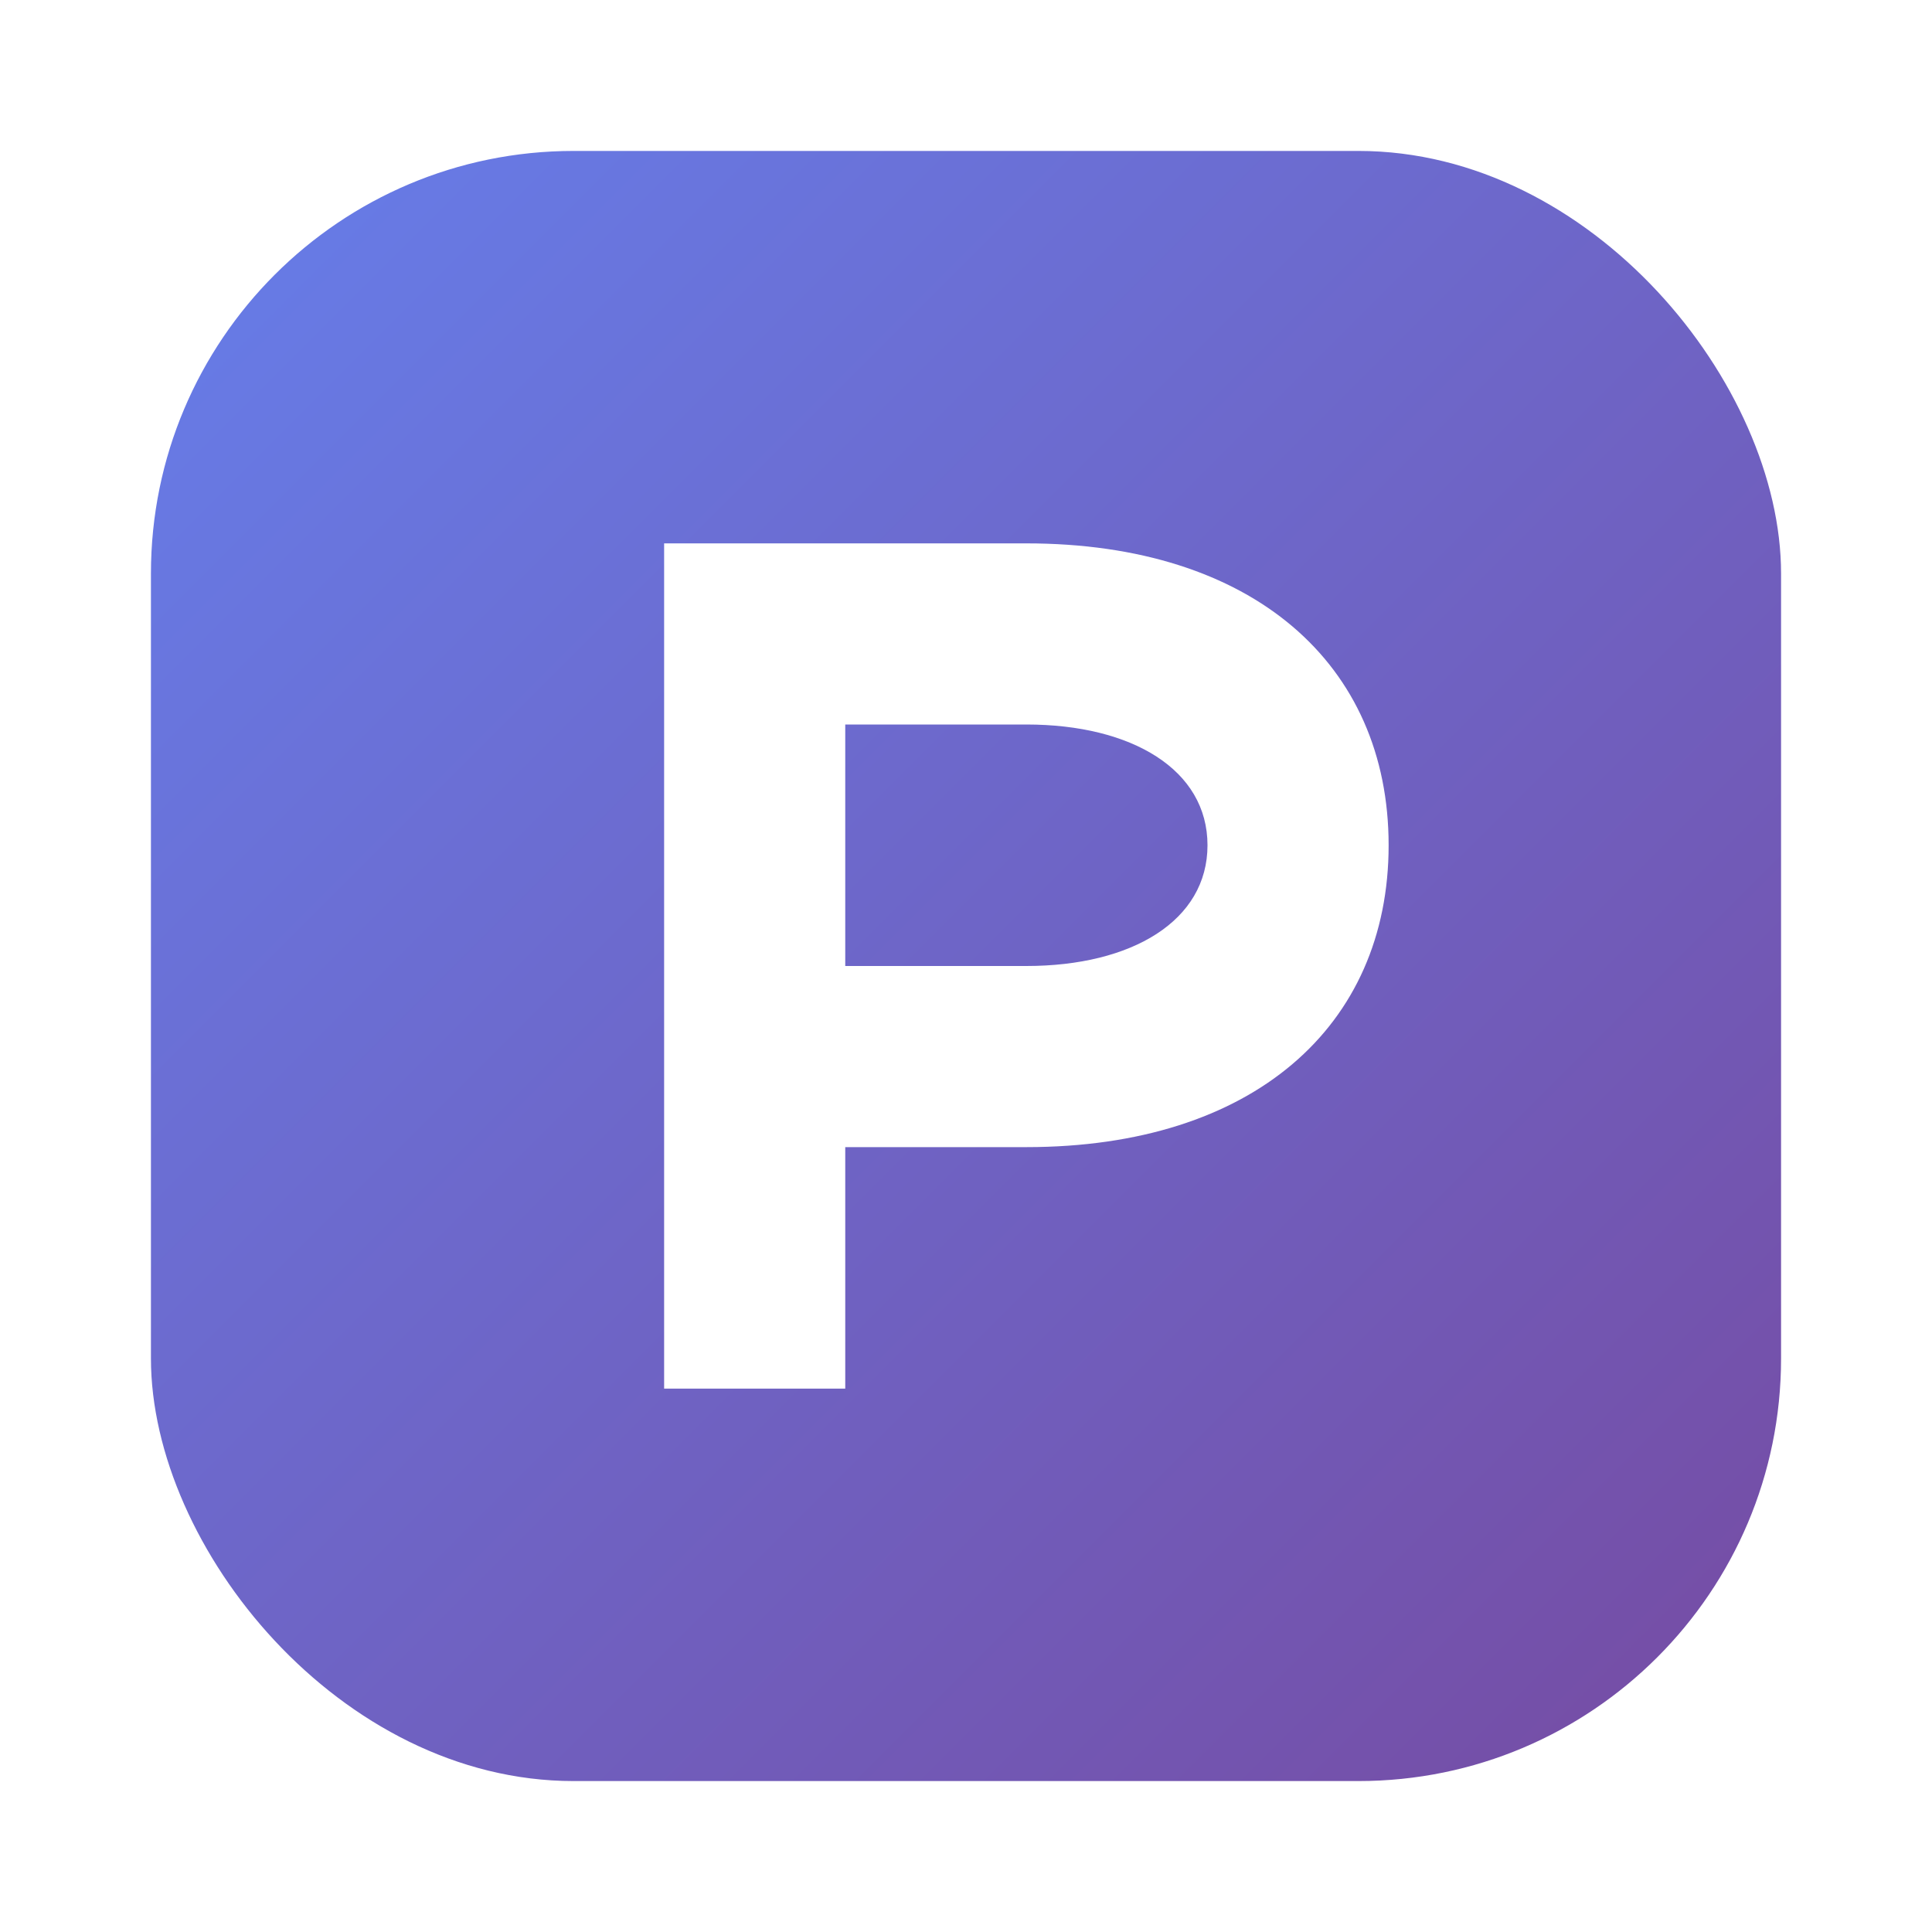 <svg xmlns="http://www.w3.org/2000/svg" width="256" height="256" viewBox="0 0 256 256">
  <defs>
    <linearGradient id="g" x1="0" y1="0" x2="1" y2="1">
      <stop offset="0%" stop-color="#667eea"/>
      <stop offset="100%" stop-color="#764ba2"/>
    </linearGradient>
    <filter id="shadow" x="-20%" y="-20%" width="140%" height="140%">
      <feDropShadow dx="0" dy="6" stdDeviation="8" flood-color="#000" flood-opacity="0.25"/>
    </filter>
  </defs>
  <rect x="20" y="20" width="216" height="216" rx="56" fill="url(#g)"/>
  <g filter="url(#shadow)">
    <!-- Stylized P for Portfolio -->
    <path d="M88 72h48c30 0 48 16 48 40s-18 40-48 40h-24v32H88V72zm24 24v32h24c14 0 24-6 24-16s-10-16-24-16h-24z" fill="#fff"/>
  </g>
</svg>


